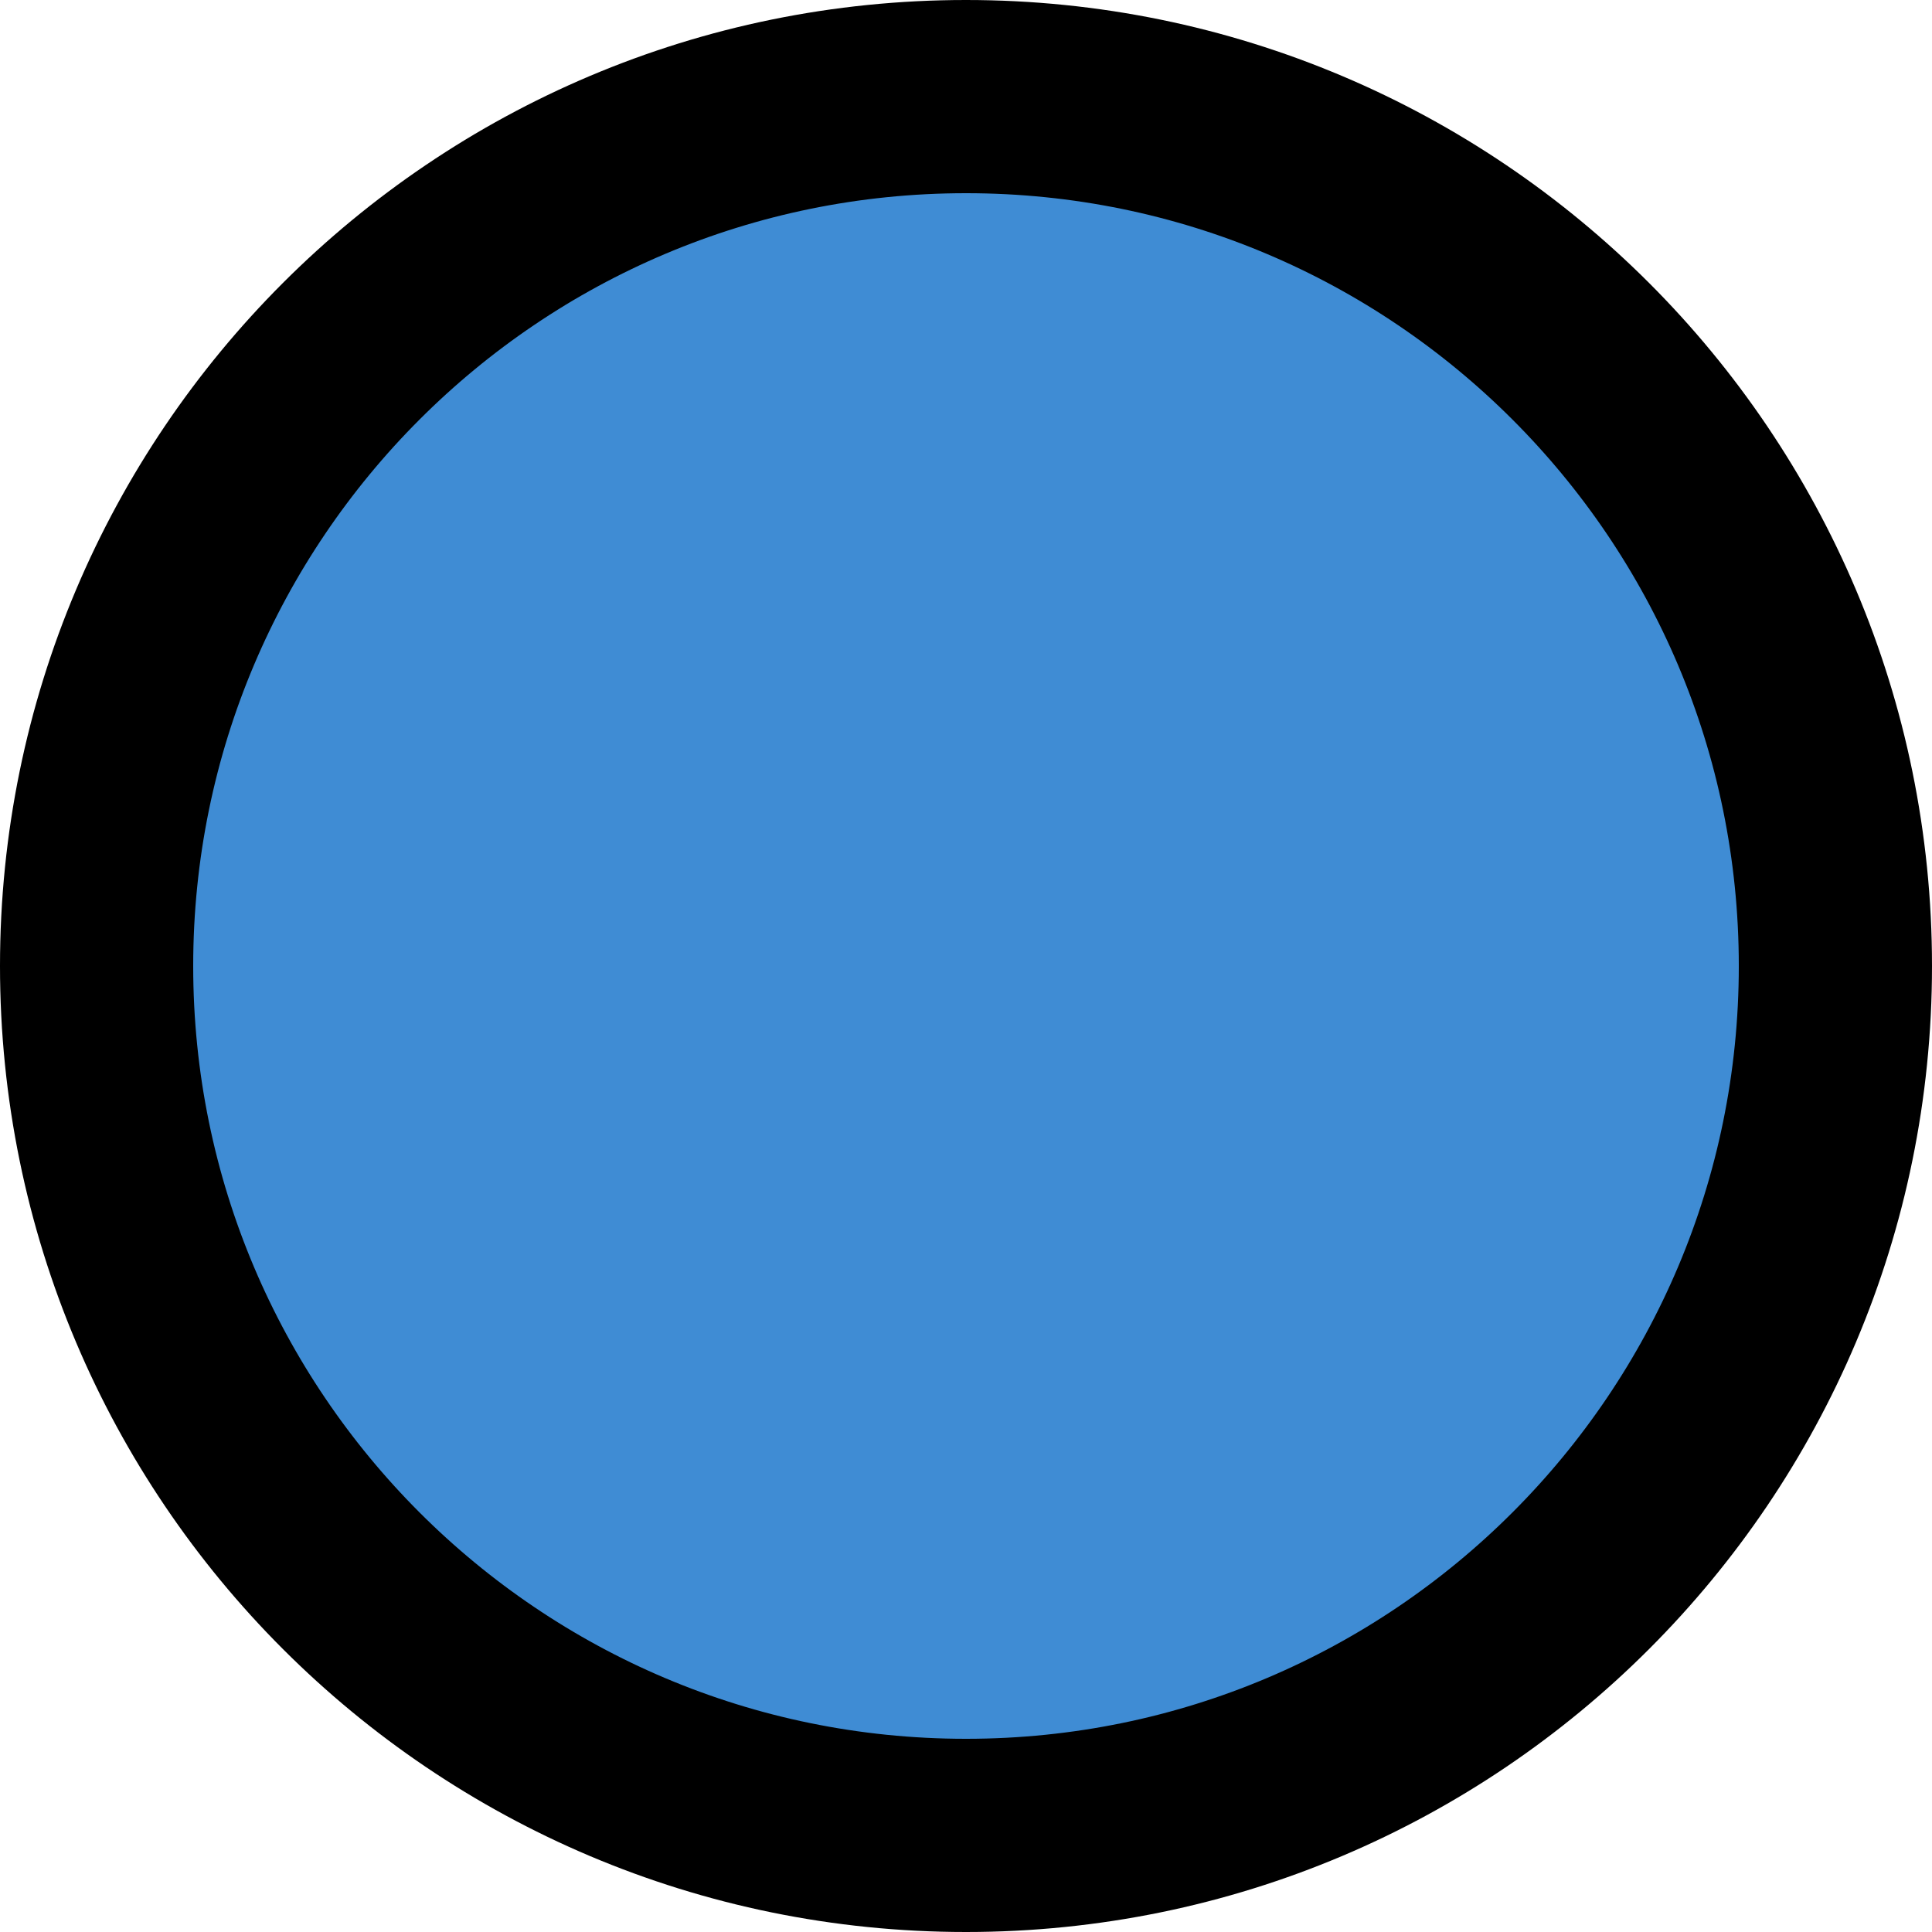 <svg width="15" height="15" viewBox="0 0 15 15" fill="none" xmlns="http://www.w3.org/2000/svg">
<path d="M0.75 7.5C0.75 3.772 3.772 0.75 7.5 0.75C11.228 0.75 14.25 3.772 14.25 7.5C14.25 11.228 11.228 14.25 7.5 14.25C3.772 14.25 0.75 11.228 0.75 7.5Z" fill="#3F8CD4" stroke="black" stroke-width="1.5"/>
</svg>
